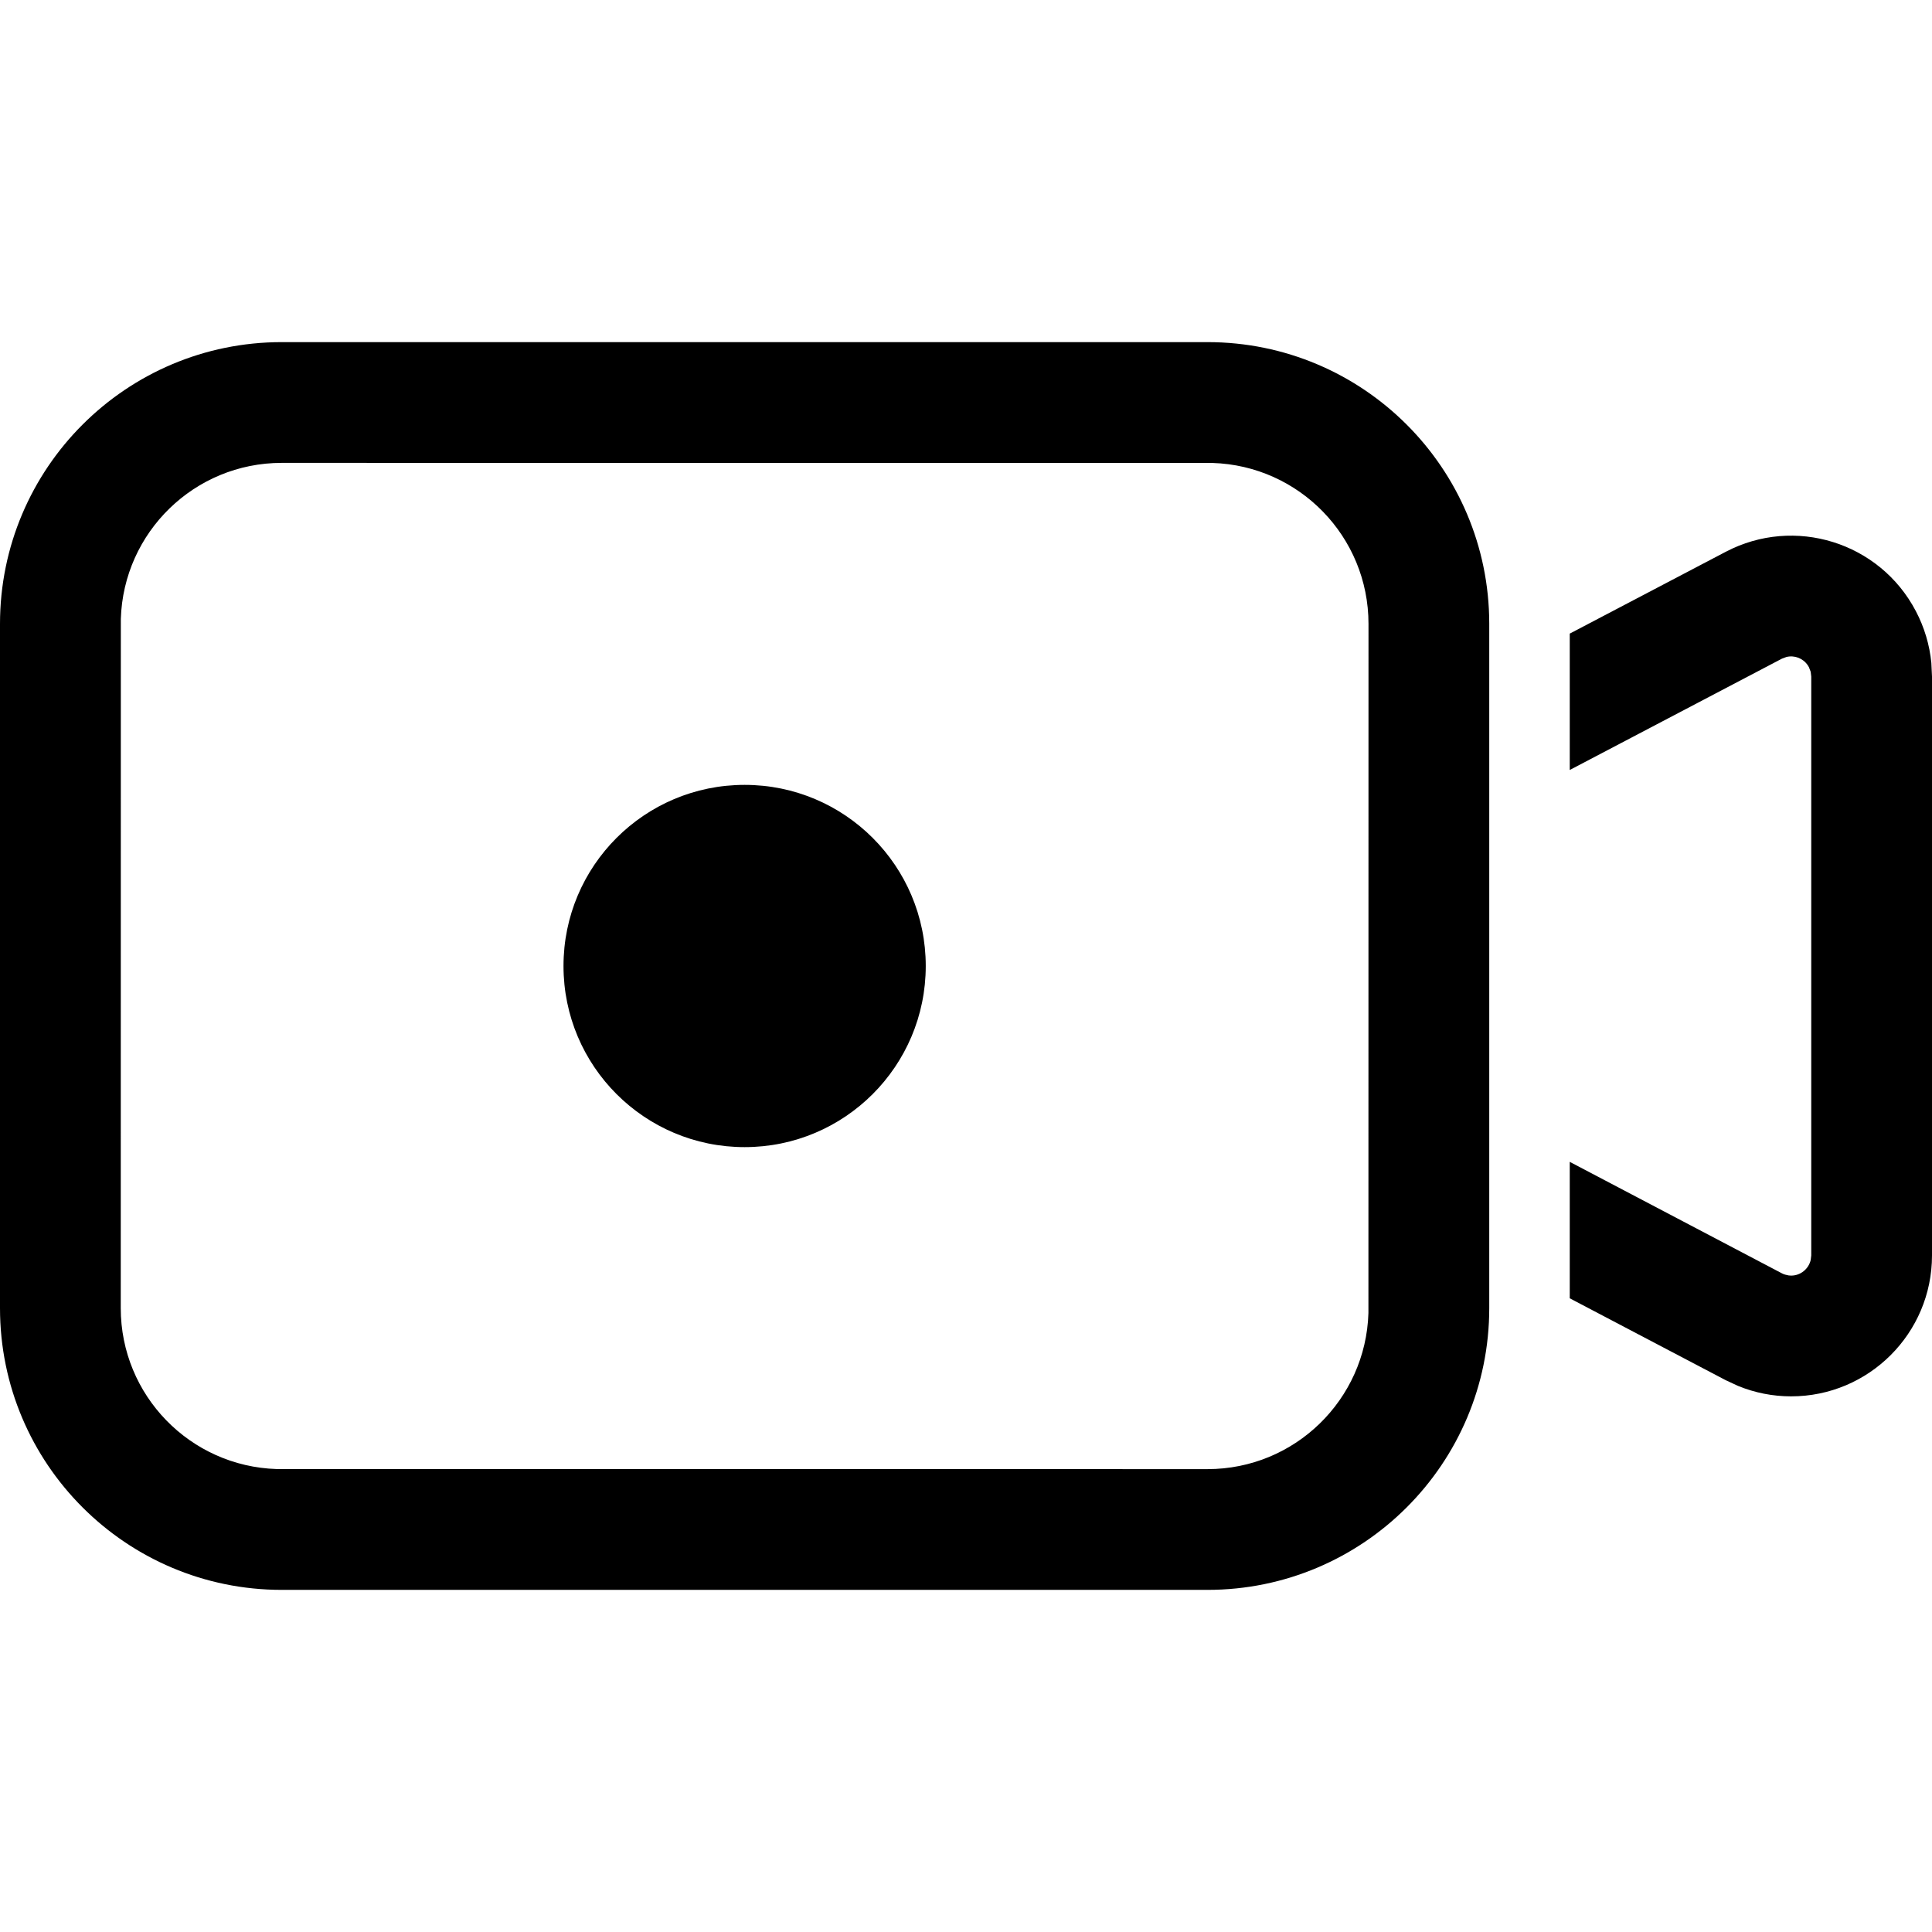 <?xml version="1.0" encoding="UTF-8"?>
<svg xmlns="http://www.w3.org/2000/svg" xmlns:xlink="http://www.w3.org/1999/xlink" width="24" height="24" viewBox="0 0 24 24" version="1.1">
    <!-- Generator: Sketch 63.1 (92452) - https://sketch.com -->
    <title>Public/ic_public_screencap</title>
    <desc>Created with Sketch.</desc>
    <g id="_Public/ic_public_screencap" stroke="none" stroke-width="1" fill="none" fill-rule="evenodd">
        <path d="M15,4.25 C16.931,4.25 18.497,5.814 18.5,7.744 L18.5,16.25 C18.5,18.183 16.933,19.75 15,19.75 L3.5,19.75 C1.567,19.75 0,18.183 0,16.25 L0,7.75 C0,5.817 1.567,4.25 3.5,4.25 L15,4.25 Z M15.062,5.751 L3.5,5.75 C2.416,5.75 1.534,6.612 1.501,7.688 L1.5,16.25 C1.5,17.334 2.362,18.216 3.438,18.249 L15,18.25 C16.084,18.25 16.966,17.388 16.999,16.312 L17,7.75 C17,6.666 16.138,5.784 15.062,5.751 Z M21.437,6.855 C22.292,6.406 23.35,6.735 23.799,7.591 C23.905,7.792 23.97,8.011 23.992,8.235 L24,8.404 L24,15.596 C24,16.562 23.216,17.346 22.25,17.346 C22.023,17.346 21.799,17.302 21.59,17.216 L21.437,17.145 L19.5,16.128 L19.5,14.433 L22.134,15.817 C22.147,15.824 22.161,15.83 22.176,15.834 L22.22,15.844 L22.25,15.846 C22.368,15.846 22.467,15.763 22.493,15.653 L22.5,15.596 L22.5,8.404 L22.493,8.345 L22.493,8.345 L22.471,8.288 L22.456,8.263 C22.397,8.177 22.292,8.137 22.192,8.161 L22.134,8.183 L19.5,9.565 L19.5,7.871 L21.437,6.855 Z M9.25,9.75 C10.493,9.75 11.5,10.757 11.5,12 C11.5,13.243 10.493,14.25 9.25,14.25 C8.007,14.25 7,13.243 7,12 C7,10.757 8.007,9.75 9.25,9.75 Z" id="_形状" fill="#000000" fill-rule="nonzero"/>
    </g>
</svg>